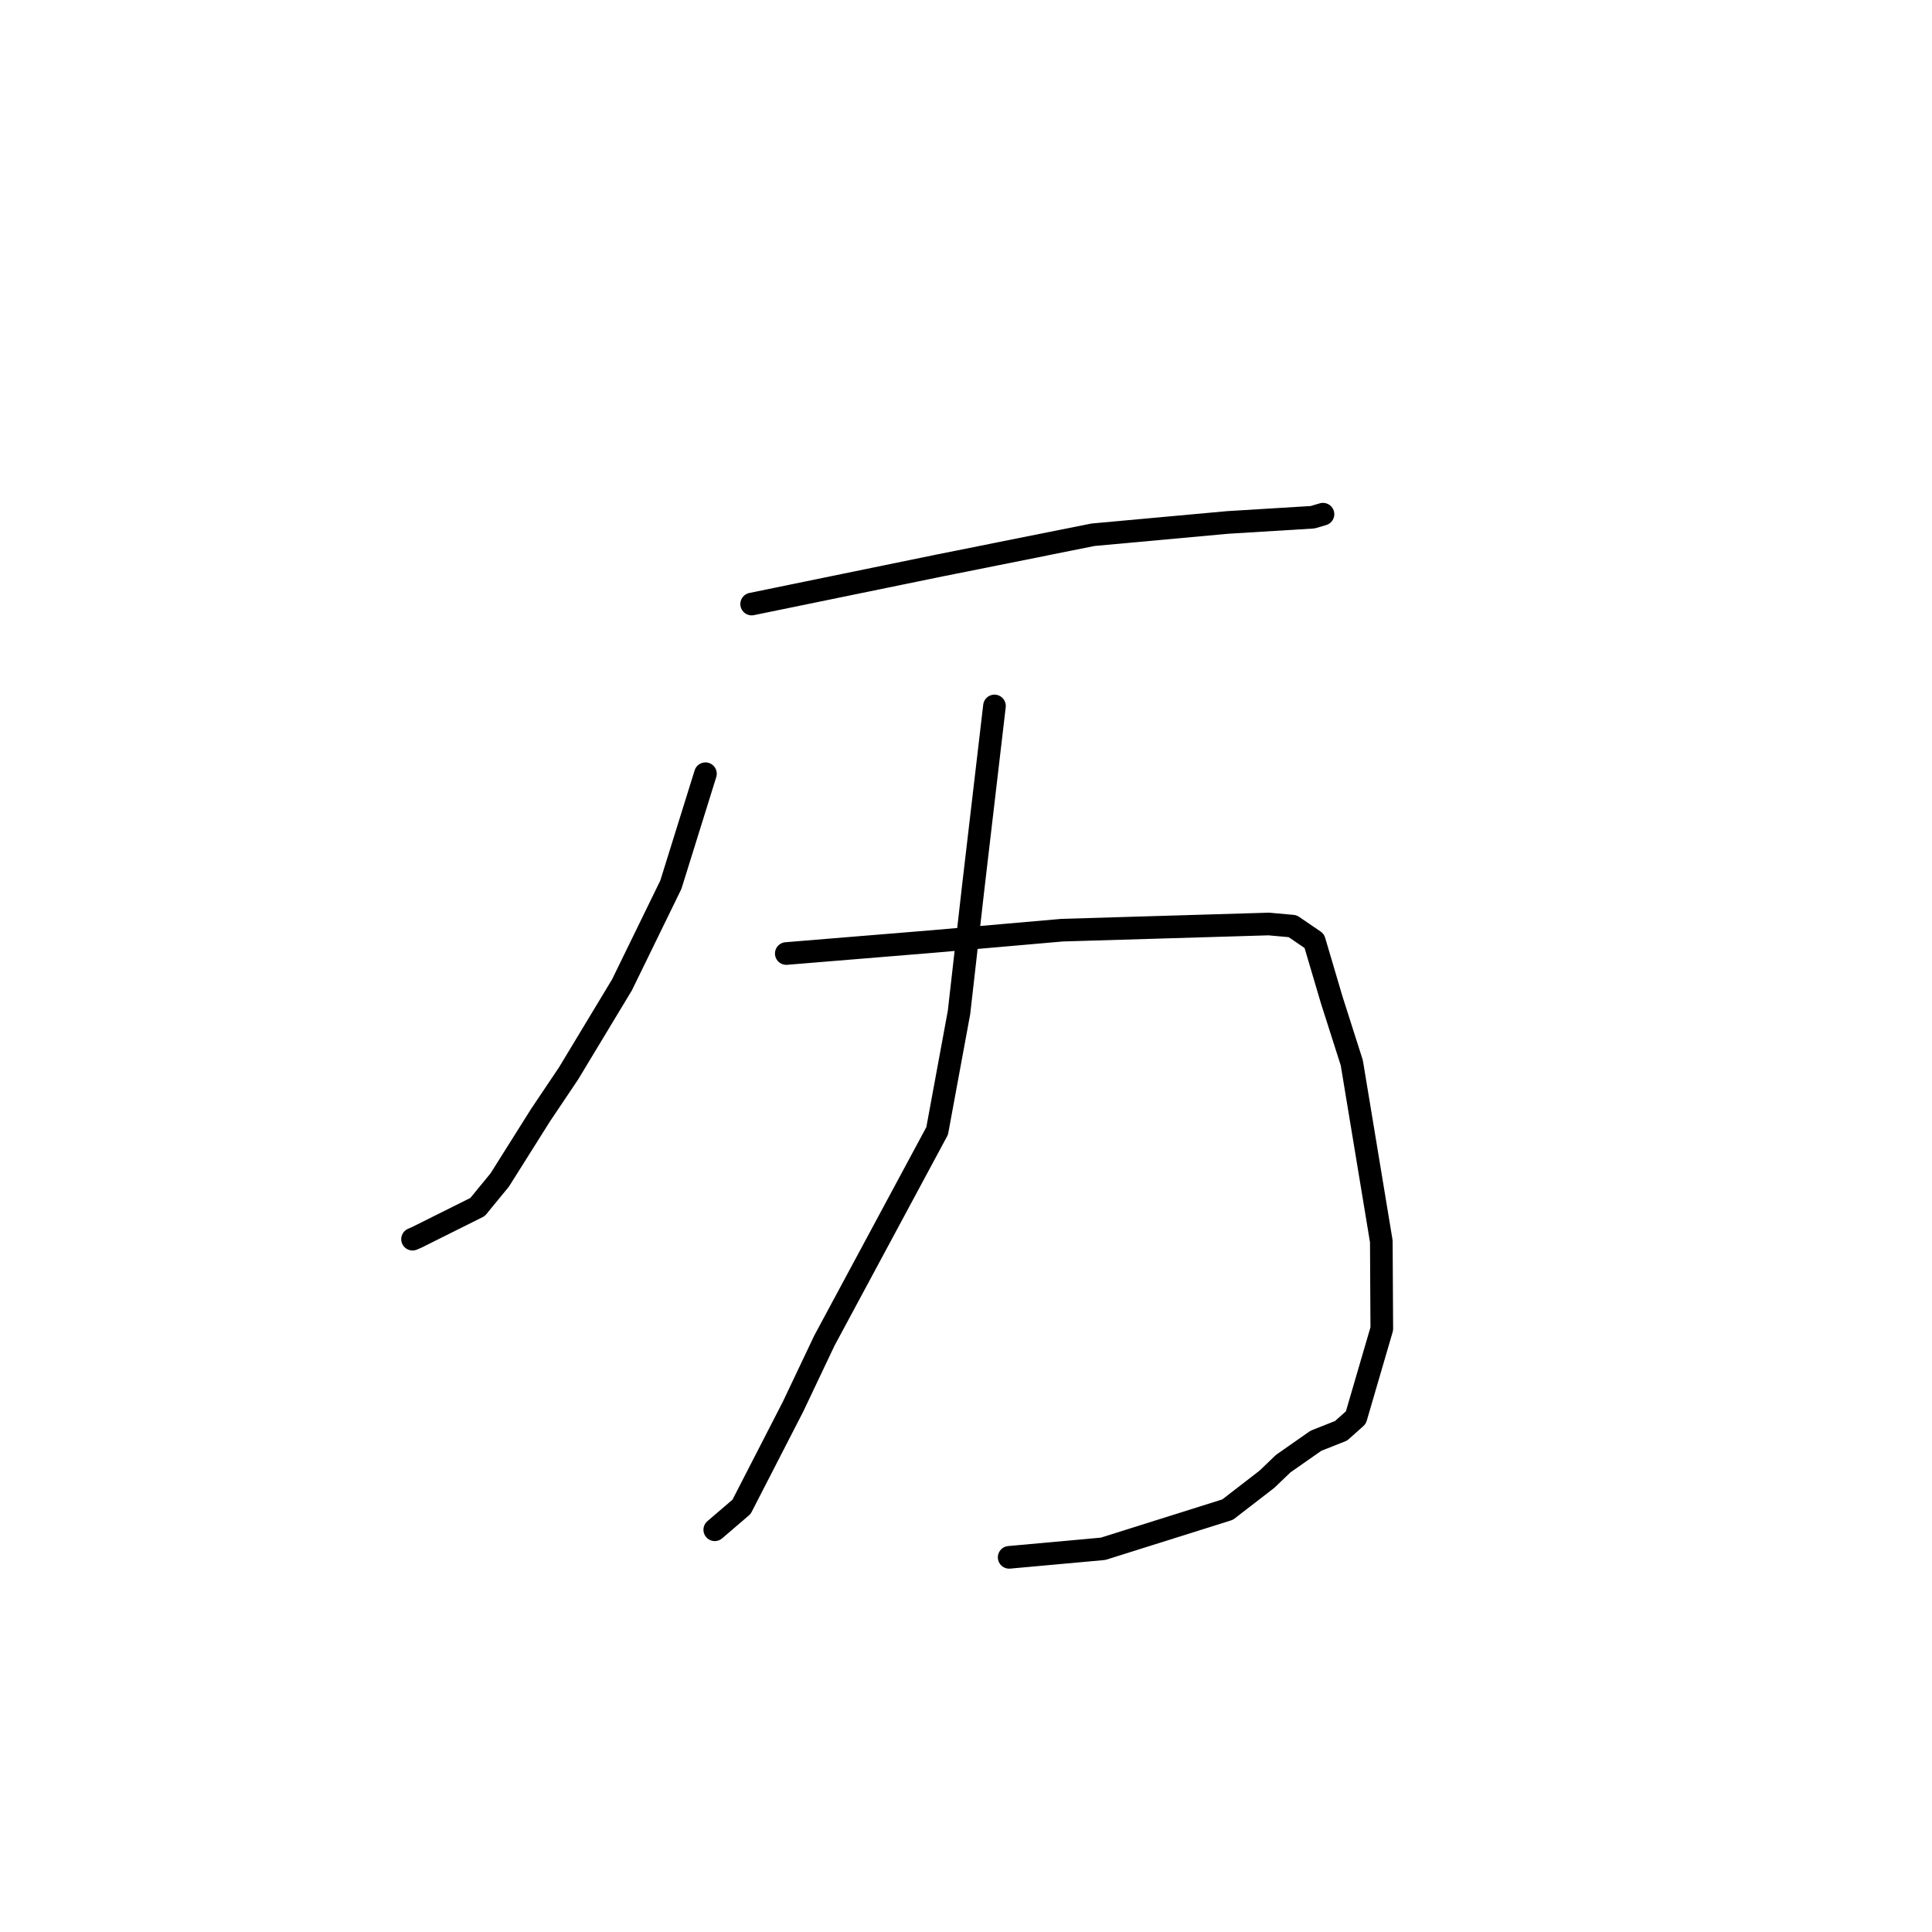 <?xml version="1.0" standalone="no"?>
    <svg width="256" height="256" xmlns="http://www.w3.org/2000/svg" version="1.1">
    <polyline stroke="black" stroke-width="3" stroke-linecap="round" fill="transparent" stroke-linejoin="round" points="99.598 80.04 112.116 77.47 124.635 74.901 144.845 70.856 162.672 69.227 173.933 68.537 175.289 68.137 175.3 68.134 175.302 68.134 175.302 68.133 " />
        <polyline stroke="black" stroke-width="3" stroke-linecap="round" fill="transparent" stroke-linejoin="round" points="93.475 102.522 91.184 109.876 88.892 117.23 82.414 130.504 75.332 142.241 71.622 147.766 66.221 156.348 63.281 159.934 55.193 163.97 54.664 164.197 " />
        <polyline stroke="black" stroke-width="3" stroke-linecap="round" fill="transparent" stroke-linejoin="round" points="104.187 126.346 113.922 125.547 123.657 124.748 140.746 123.252 168.113 122.435 171.279 122.72 174.144 124.671 174.178 124.777 176.469 132.524 179.12 140.828 183.031 164.484 183.095 176.076 179.659 187.839 177.705 189.585 174.365 190.909 170.037 193.936 167.876 196.006 162.666 200.03 146.164 205.224 134.852 206.253 133.72 206.355 " />
        <polyline stroke="black" stroke-width="3" stroke-linecap="round" fill="transparent" stroke-linejoin="round" points="131.773 93.543 130.368 105.539 128.963 117.535 127.074 134.154 124.178 149.852 109.232 177.645 105.086 186.381 98.259 199.659 95.032 202.426 94.71 202.702 " />
        </svg>